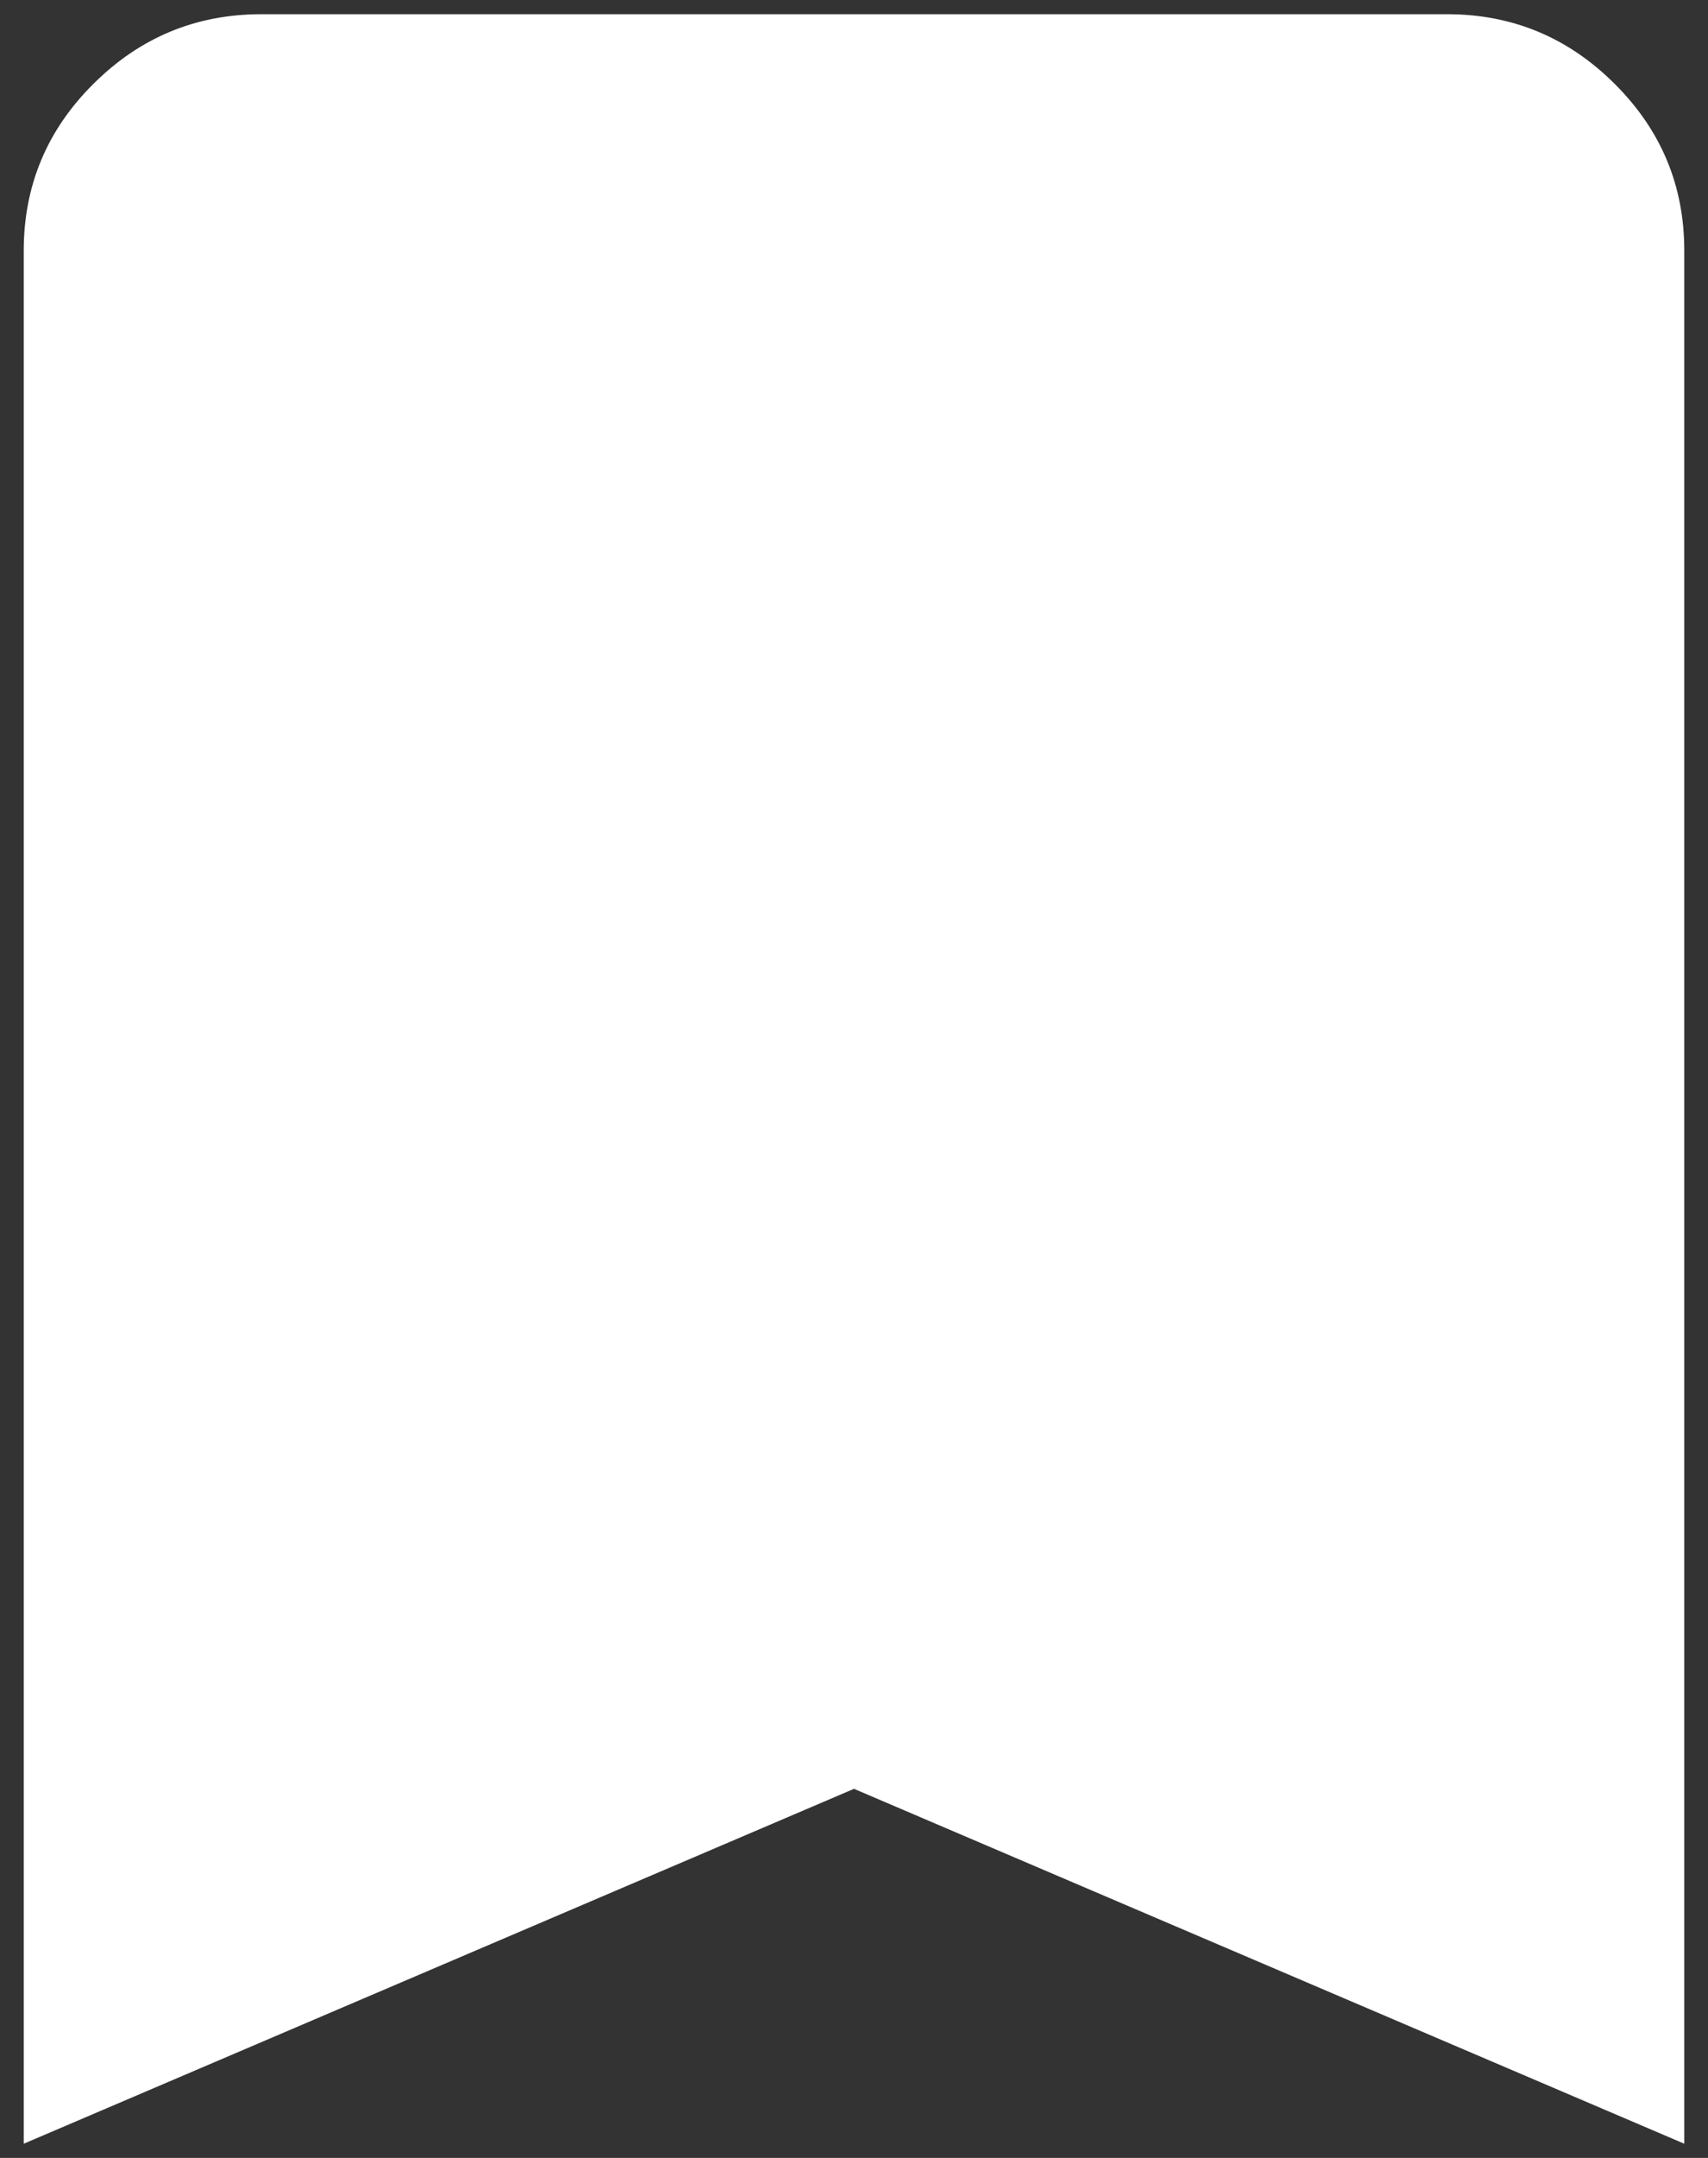<svg width="19" height="24" viewBox="0 0 19 24" fill="none" xmlns="http://www.w3.org/2000/svg">
<rect x="0" y="0" width="19" height="24" fill="#333333" stroke="none"/>
<g clip-path="url(#clip0_69_1234)">
<path d="M0.264 23.842V2.789C0.264 2.066 0.522 1.446 1.04 0.932C1.557 0.417 2.178 0.159 2.903 0.158H16.097C16.823 0.158 17.444 0.416 17.961 0.932C18.479 1.447 18.737 2.067 18.736 2.789V23.842L9.5 19.895L0.264 23.842Z" fill="white"/>
</g>
<defs>
<clipPath id="clip0_69_1234">
<rect width="19" height="24" fill="white"/>
</clipPath>
</defs>
</svg>
